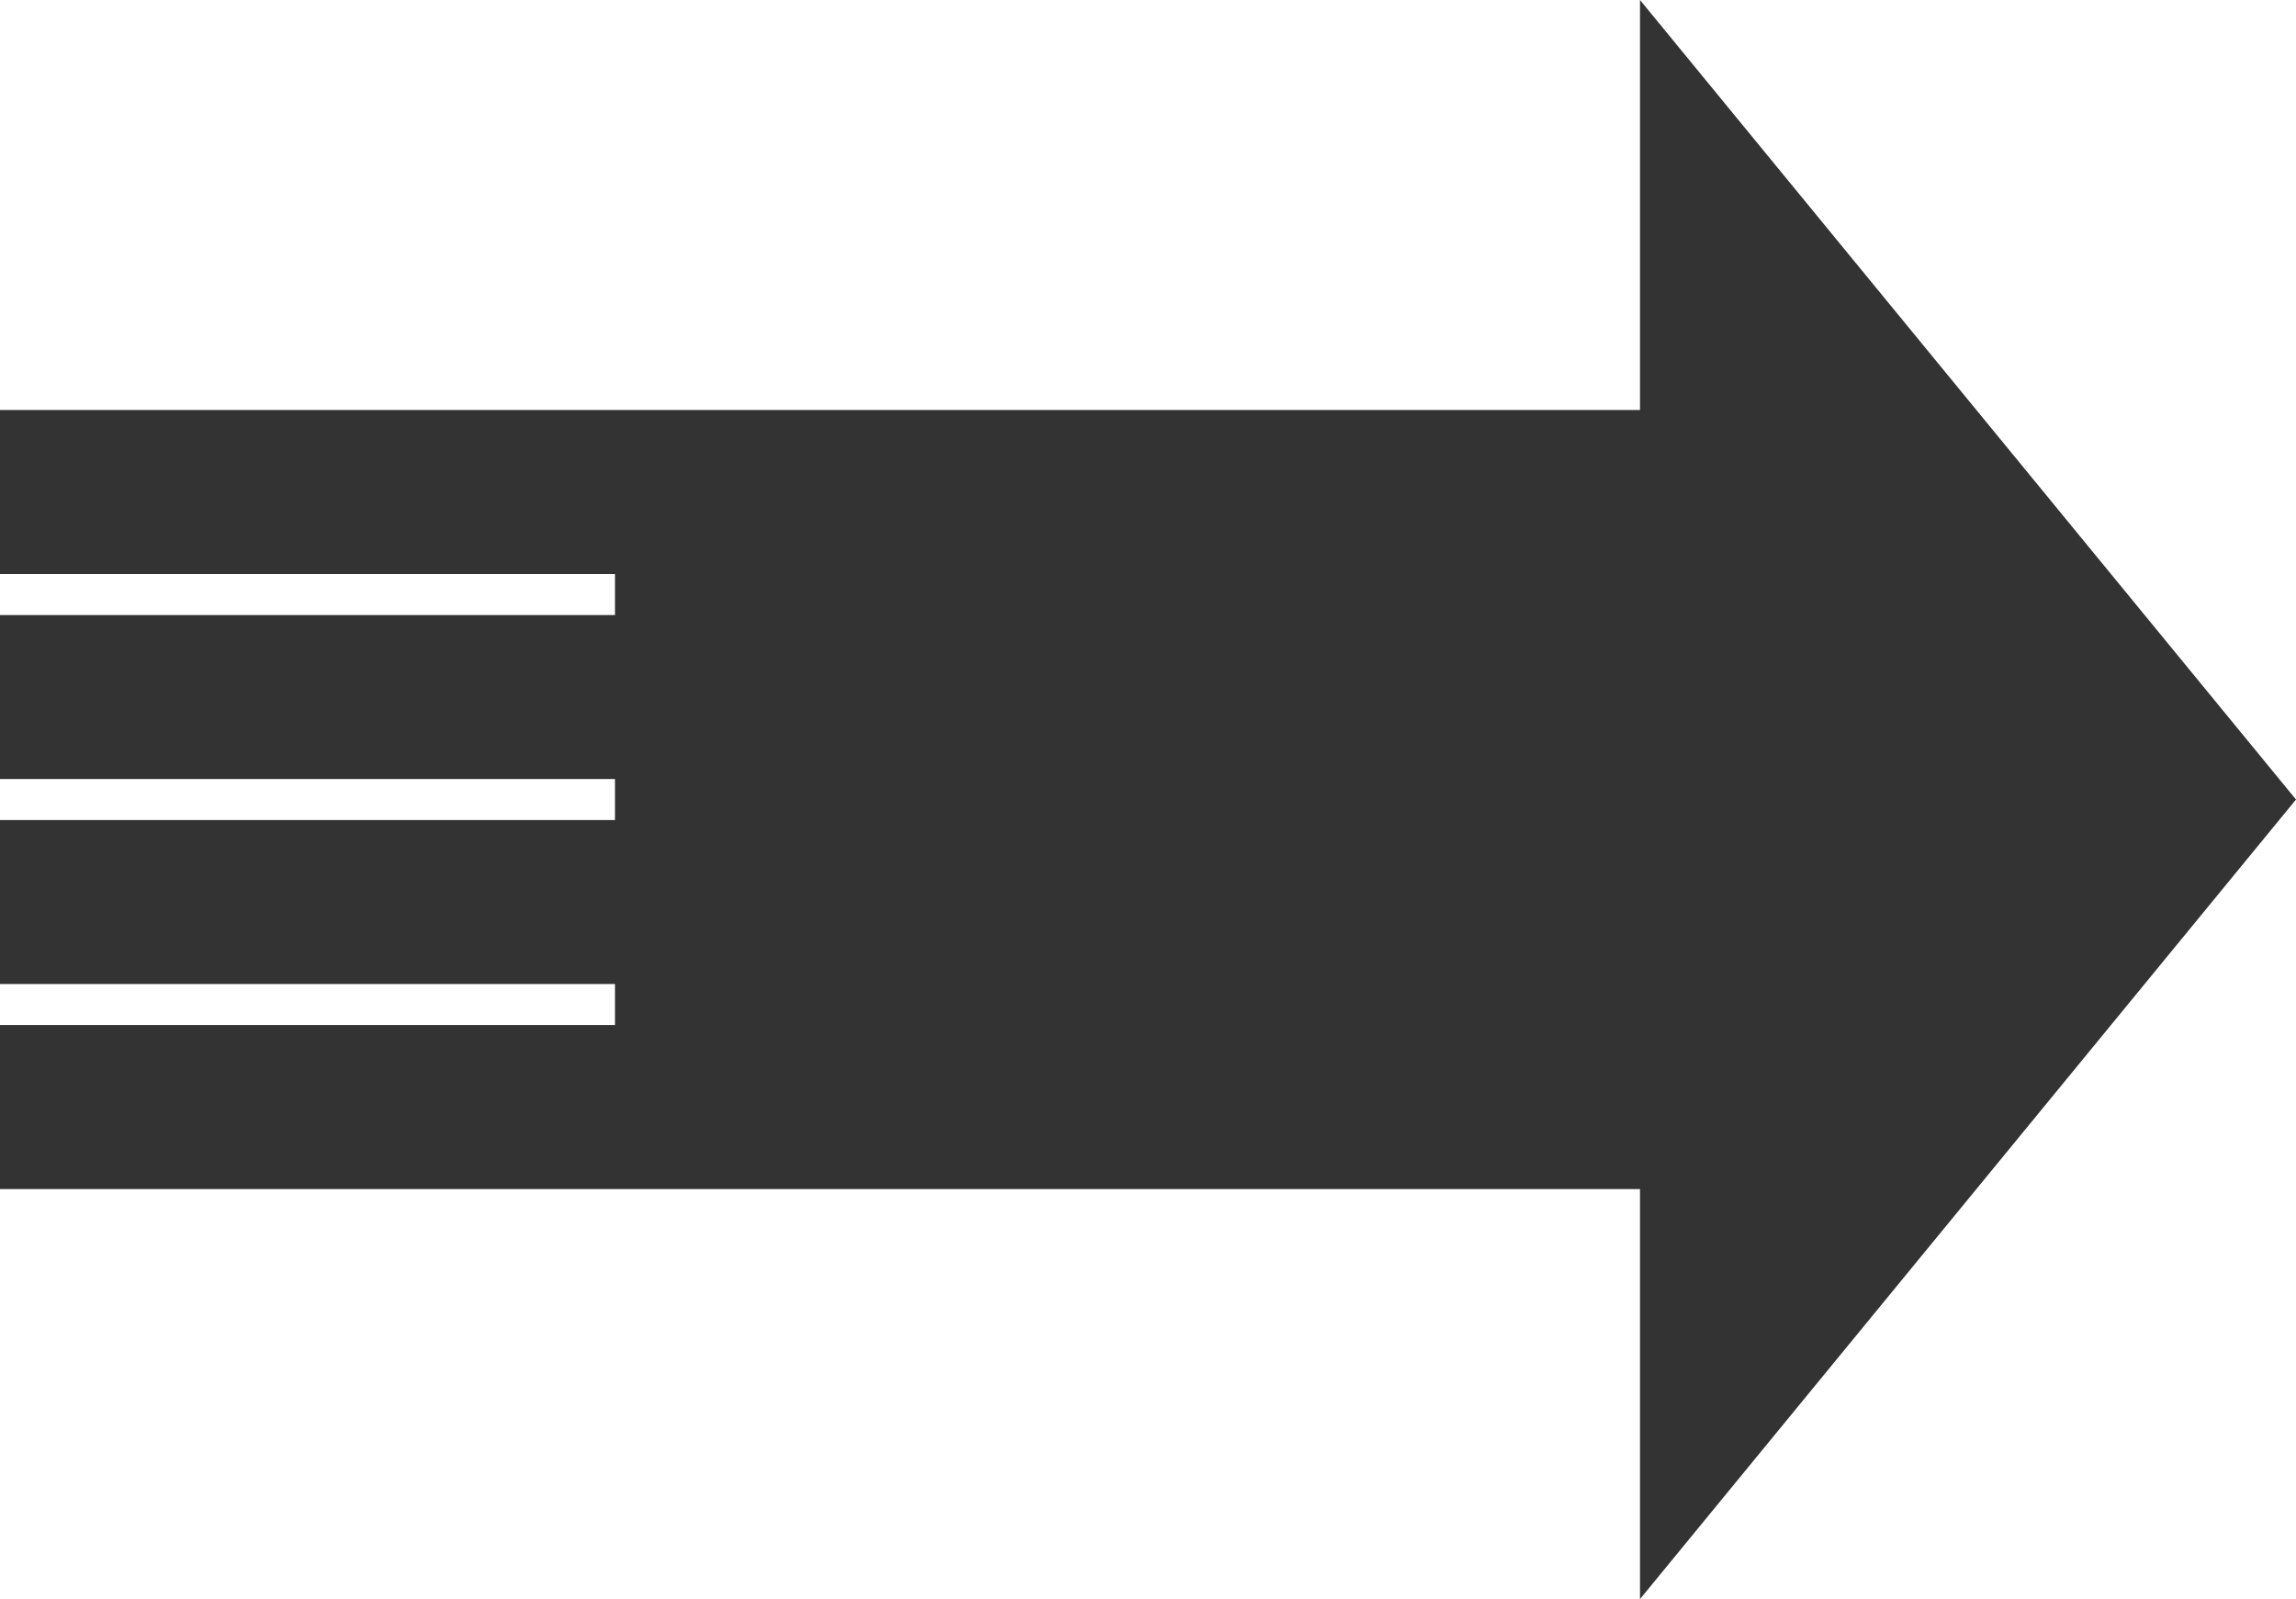 <?xml version="1.0" encoding="UTF-8"?><svg id="_レイヤー_1" xmlns="http://www.w3.org/2000/svg" viewBox="0 0 560 390"><defs><style>.cls-1{fill:#333;}</style></defs><polygon class="cls-1" points="0 100 400 100 400 0 560 195 400 390 400 290 0 290 0 250 150 250 150 240 0 240 0 200 150 200 150 190 0 190 0 150 150 150 150 140 0 140 0 100"/></svg>